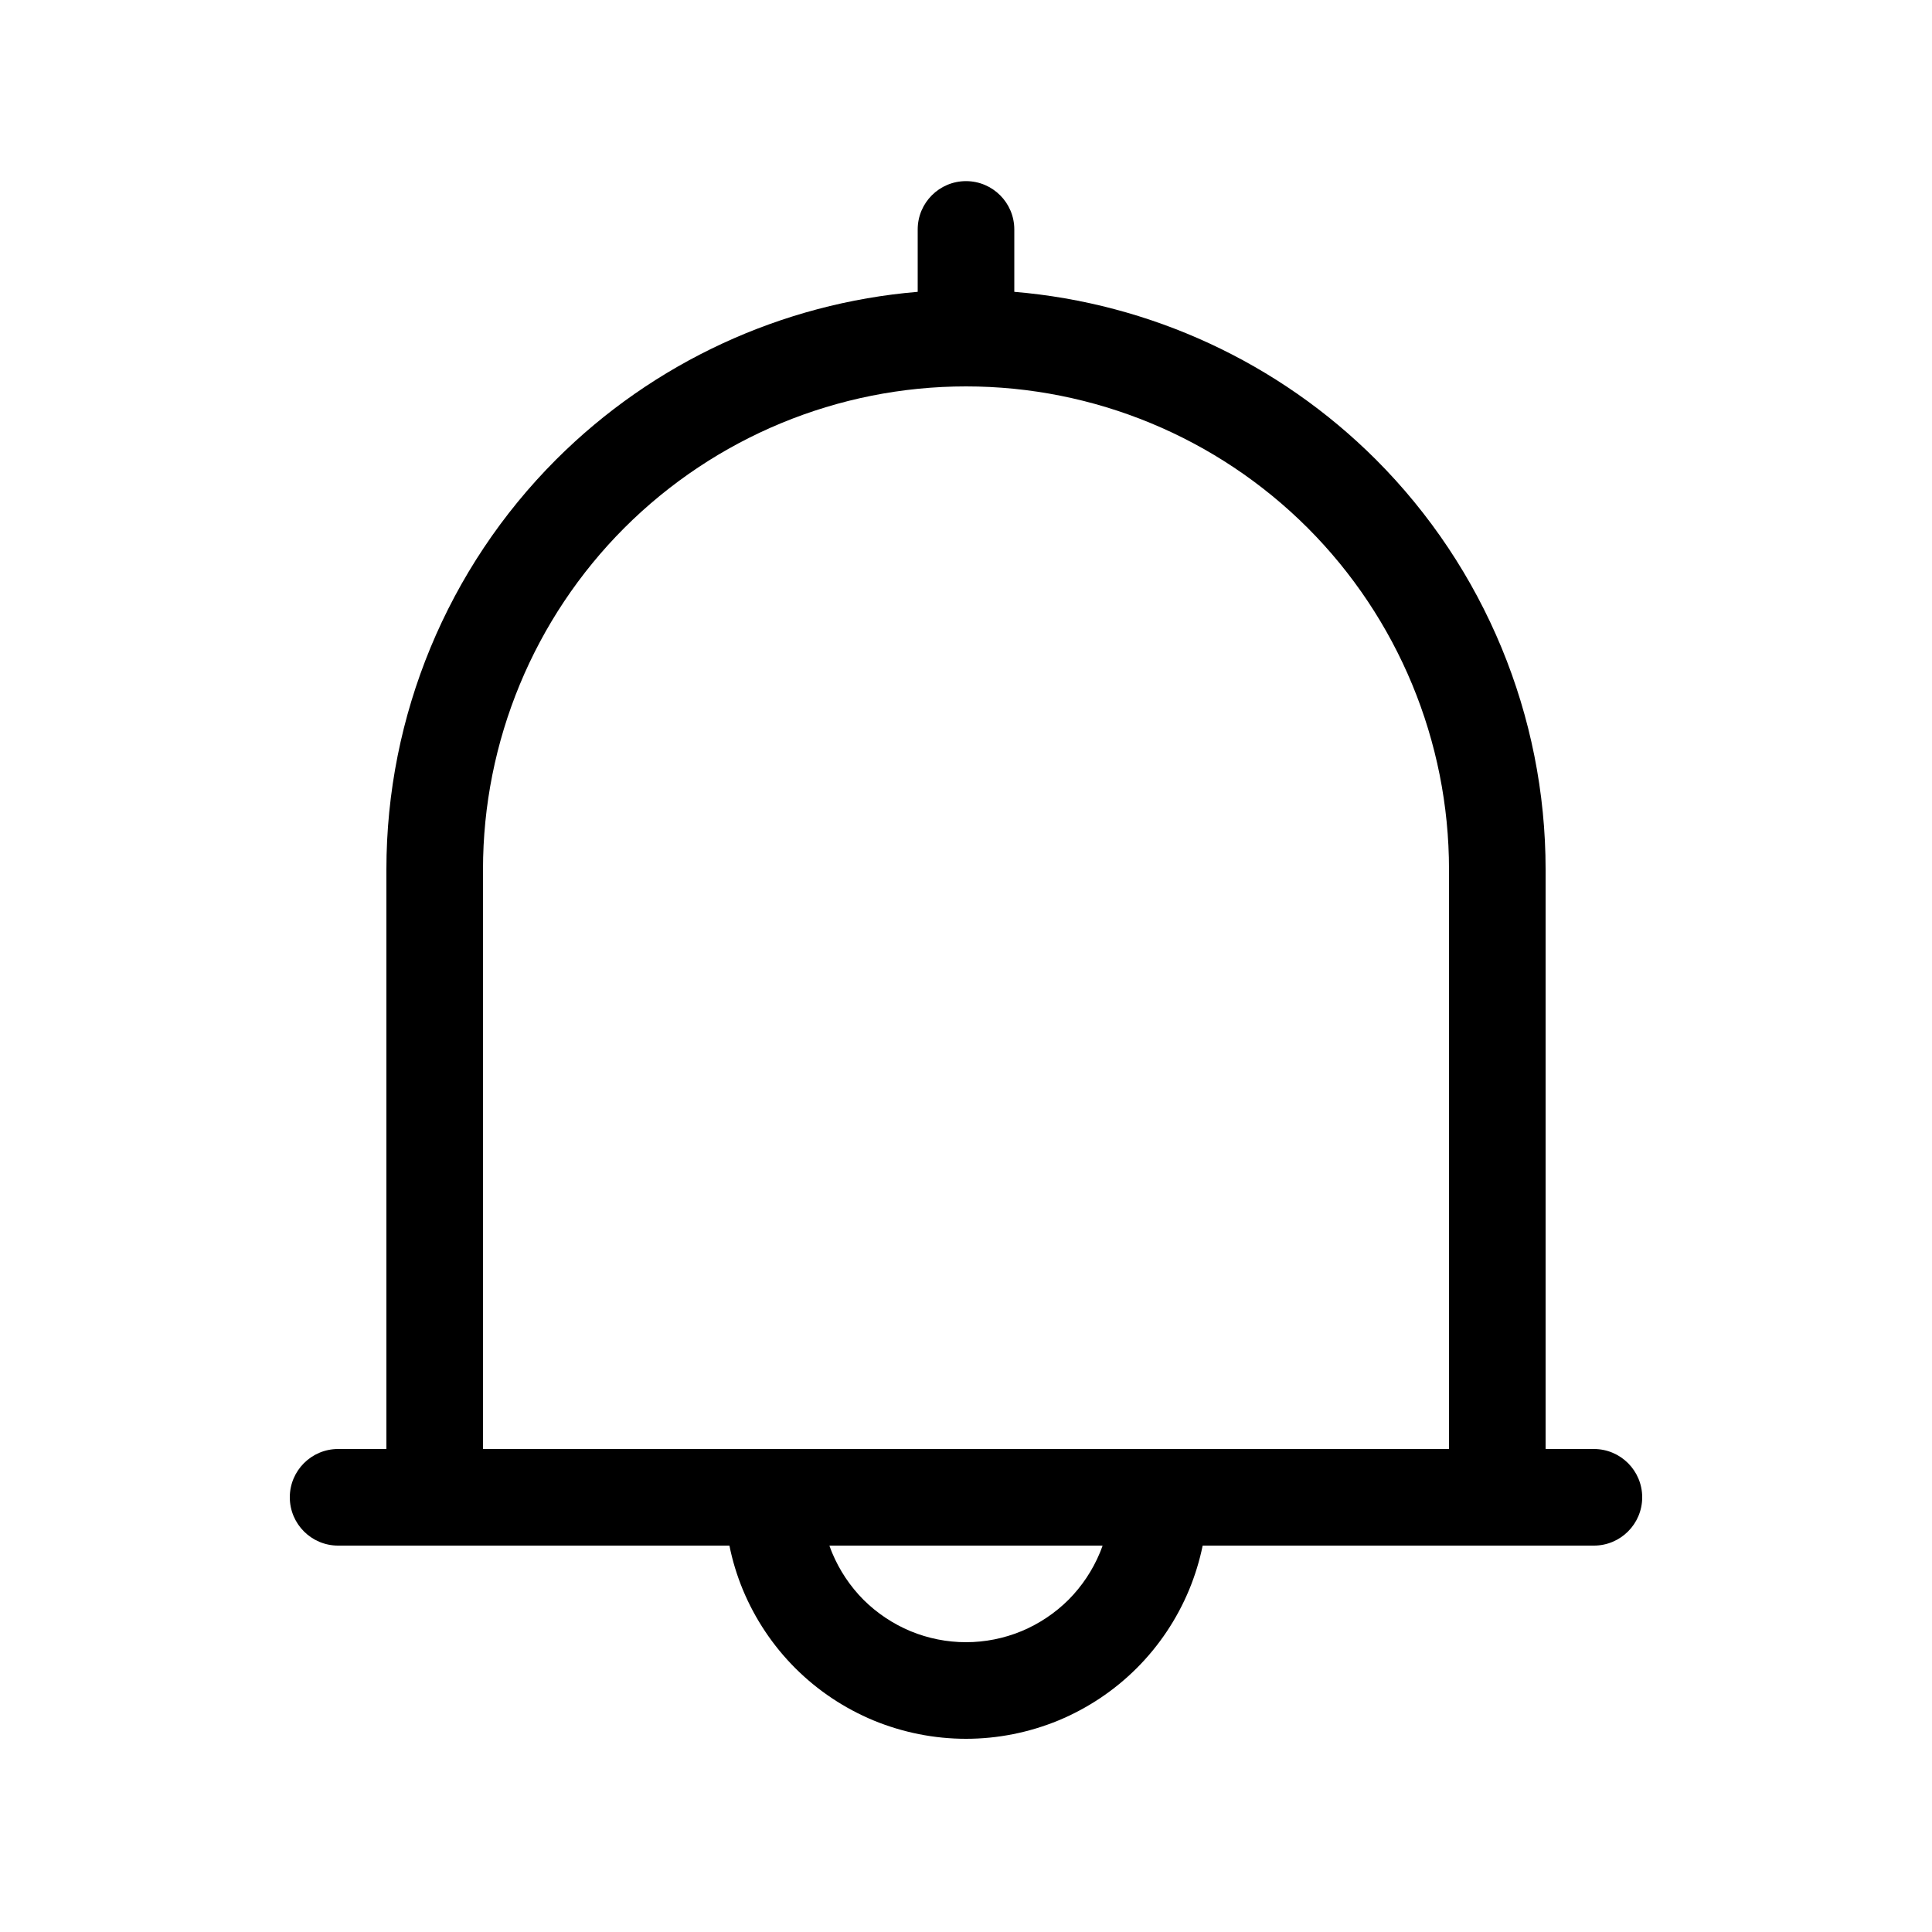 <svg viewBox="0 0 20 20"  xmlns="http://www.w3.org/2000/svg">
<path fill-rule="evenodd" clip-rule="evenodd" d="M10.5 2.375C10.5 2.099 10.276 1.875 10 1.875C9.724 1.875 9.5 2.099 9.5 2.375V3.021C8.092 3.139 6.764 3.751 5.757 4.757C4.632 5.883 4 7.409 4 9V15H3.5C3.224 15 3 15.224 3 15.5C3 15.776 3.224 16 3.5 16H7.551C7.582 16.156 7.629 16.309 7.69 16.457C7.816 16.76 8 17.036 8.232 17.268C8.464 17.5 8.74 17.684 9.043 17.81C9.347 17.935 9.672 18 10 18C10.328 18 10.653 17.935 10.957 17.81C11.26 17.684 11.536 17.5 11.768 17.268C12 17.036 12.184 16.76 12.31 16.457C12.371 16.309 12.418 16.156 12.45 16H16.5C16.776 16 17 15.776 17 15.5C17 15.224 16.776 15 16.5 15H16V9C16 7.409 15.368 5.883 14.243 4.757C13.236 3.751 11.908 3.139 10.5 3.021V2.375ZM8.614 16.074C8.604 16.05 8.595 16.025 8.586 16H11.414C11.405 16.025 11.396 16.05 11.386 16.074C11.31 16.256 11.2 16.421 11.061 16.561C10.921 16.7 10.756 16.81 10.574 16.886C10.392 16.961 10.197 17 10 17C9.803 17 9.608 16.961 9.426 16.886C9.244 16.81 9.079 16.7 8.939 16.561C8.8 16.421 8.69 16.256 8.614 16.074ZM15 15V9C15 7.674 14.473 6.402 13.536 5.464C12.598 4.527 11.326 4 10 4C8.674 4 7.402 4.527 6.464 5.464C5.527 6.402 5 7.674 5 9V15H15Z"  />
</svg>
